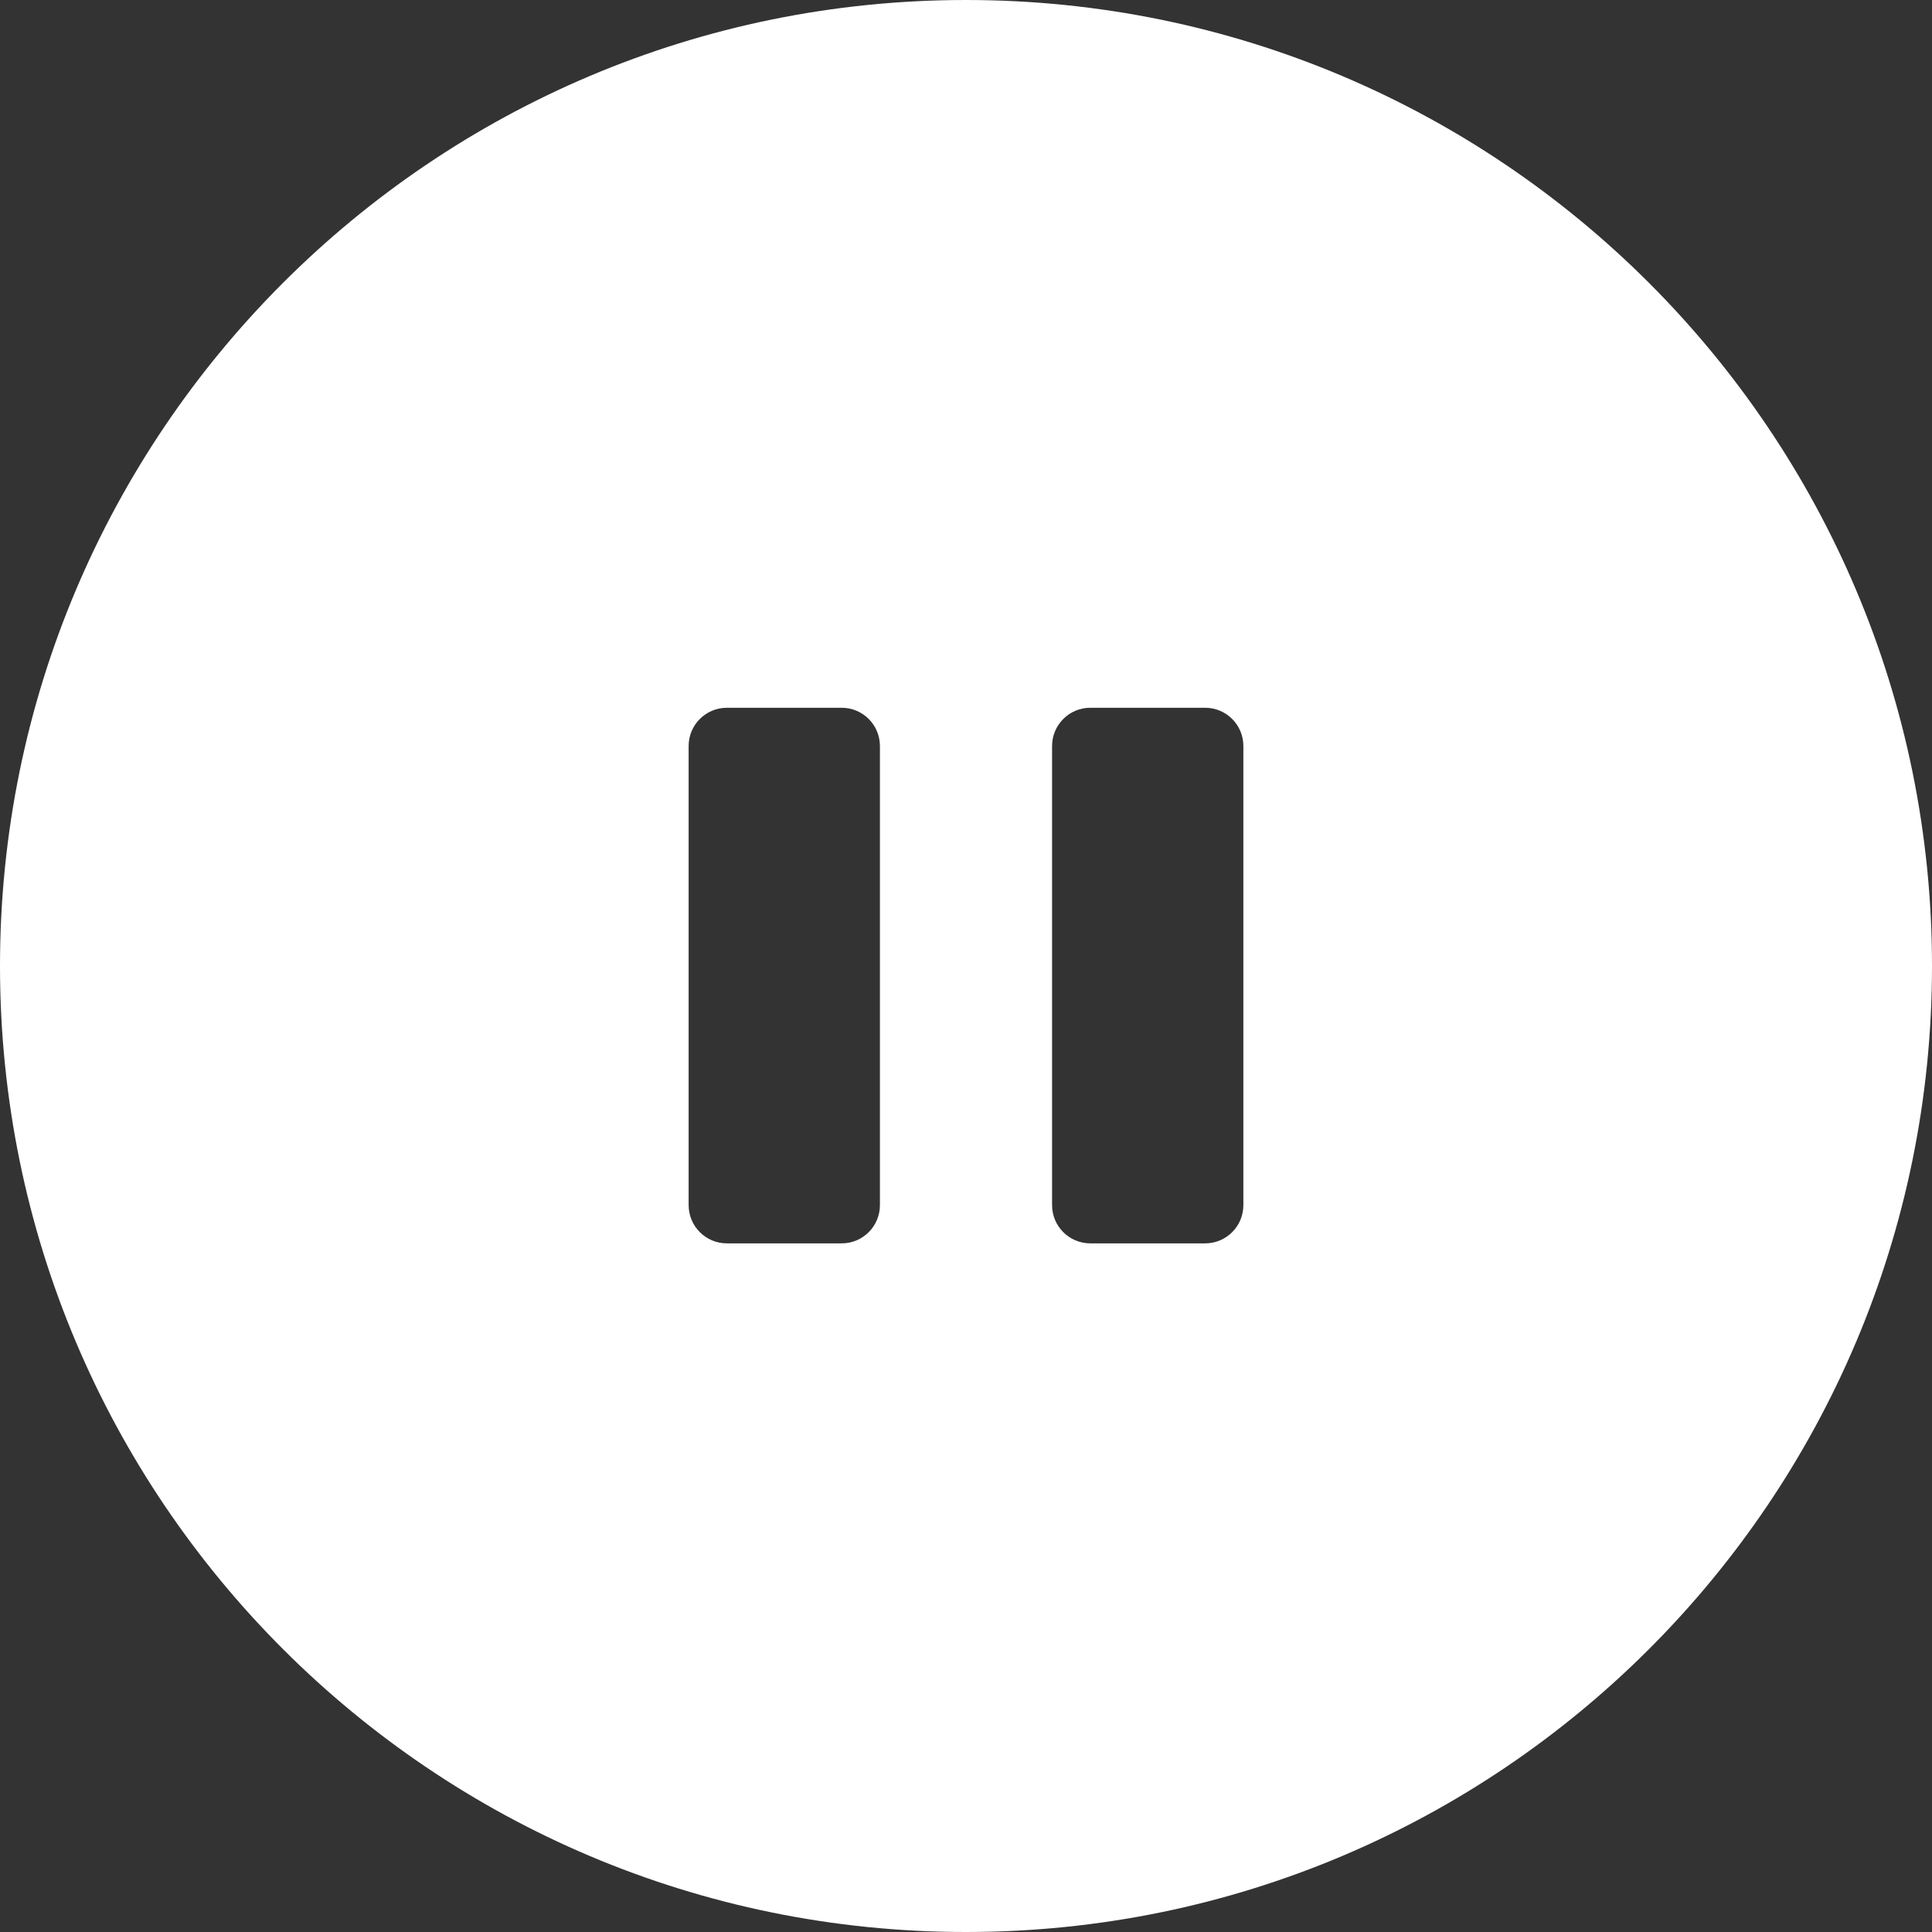 <svg width="101" height="101" viewBox="0 0 101 101" fill="none" xmlns="http://www.w3.org/2000/svg">
<rect x="0" y="0" width="101" height="101" fill="#333333" stroke="none"/>
<path fill-rule="evenodd" clip-rule="evenodd" d="M101 50.5C101 78.39 78.39 101 50.5 101C22.61 101 0 78.39 0 50.5C0 22.61 22.61 0 50.5 0C78.39 0 101 22.61 101 50.5ZM36 39C36 37.895 36.895 37 38 37H44C45.105 37 46 37.895 46 39V63C46 64.105 45.105 65 44 65H38C36.895 65 36 64.105 36 63V39ZM57 37C55.895 37 55 37.895 55 39V63C55 64.105 55.895 65 57 65H63C64.105 65 65 64.105 65 63V39C65 37.895 64.105 37 63 37H57Z" fill="white"/>
</svg>

